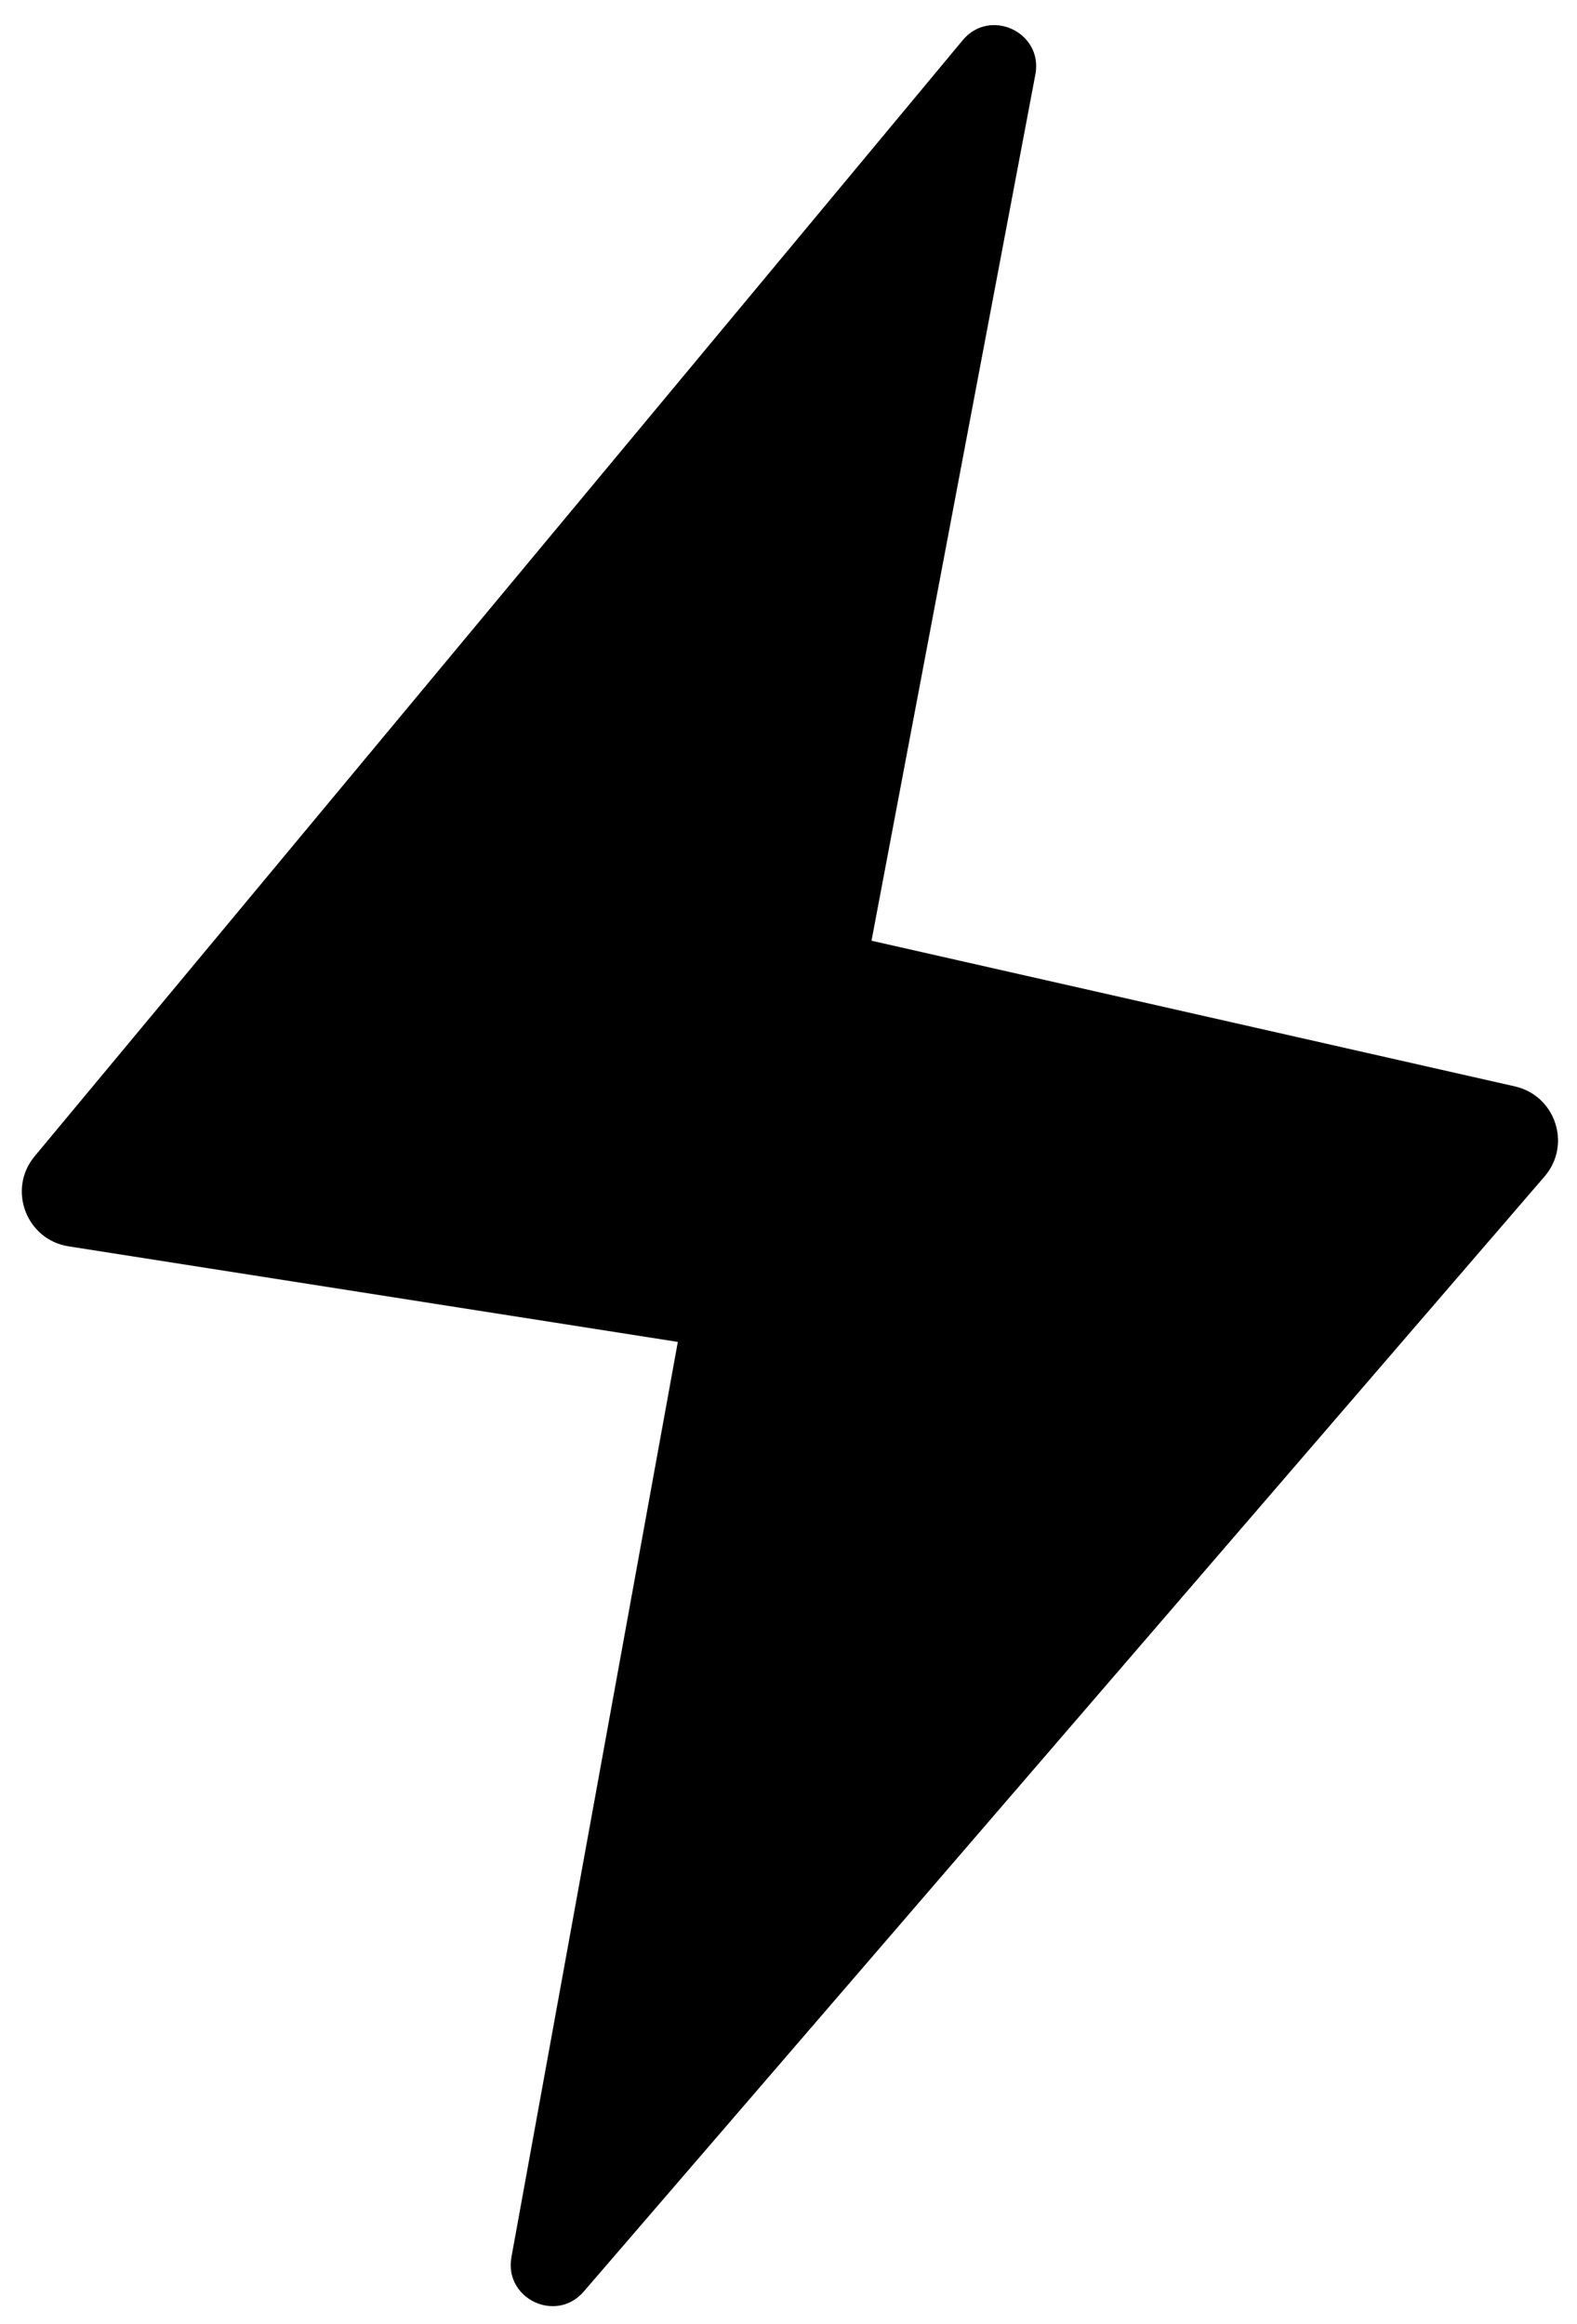 <svg width="57" height="84" viewBox="0 0 57 84" fill="none" xmlns="http://www.w3.org/2000/svg">
<path d="M37.423 2.692L31.5 34L54.754 39.265C56.225 39.598 56.812 41.378 55.827 42.521L21.098 82.824C20.1 83.982 18.213 83.081 18.486 81.577L24.5 48.5L2.48 45.046C0.947 44.805 0.26 42.985 1.252 41.791L34.796 1.454C35.786 0.264 37.711 1.171 37.423 2.692Z" fill="black"/>
</svg>
